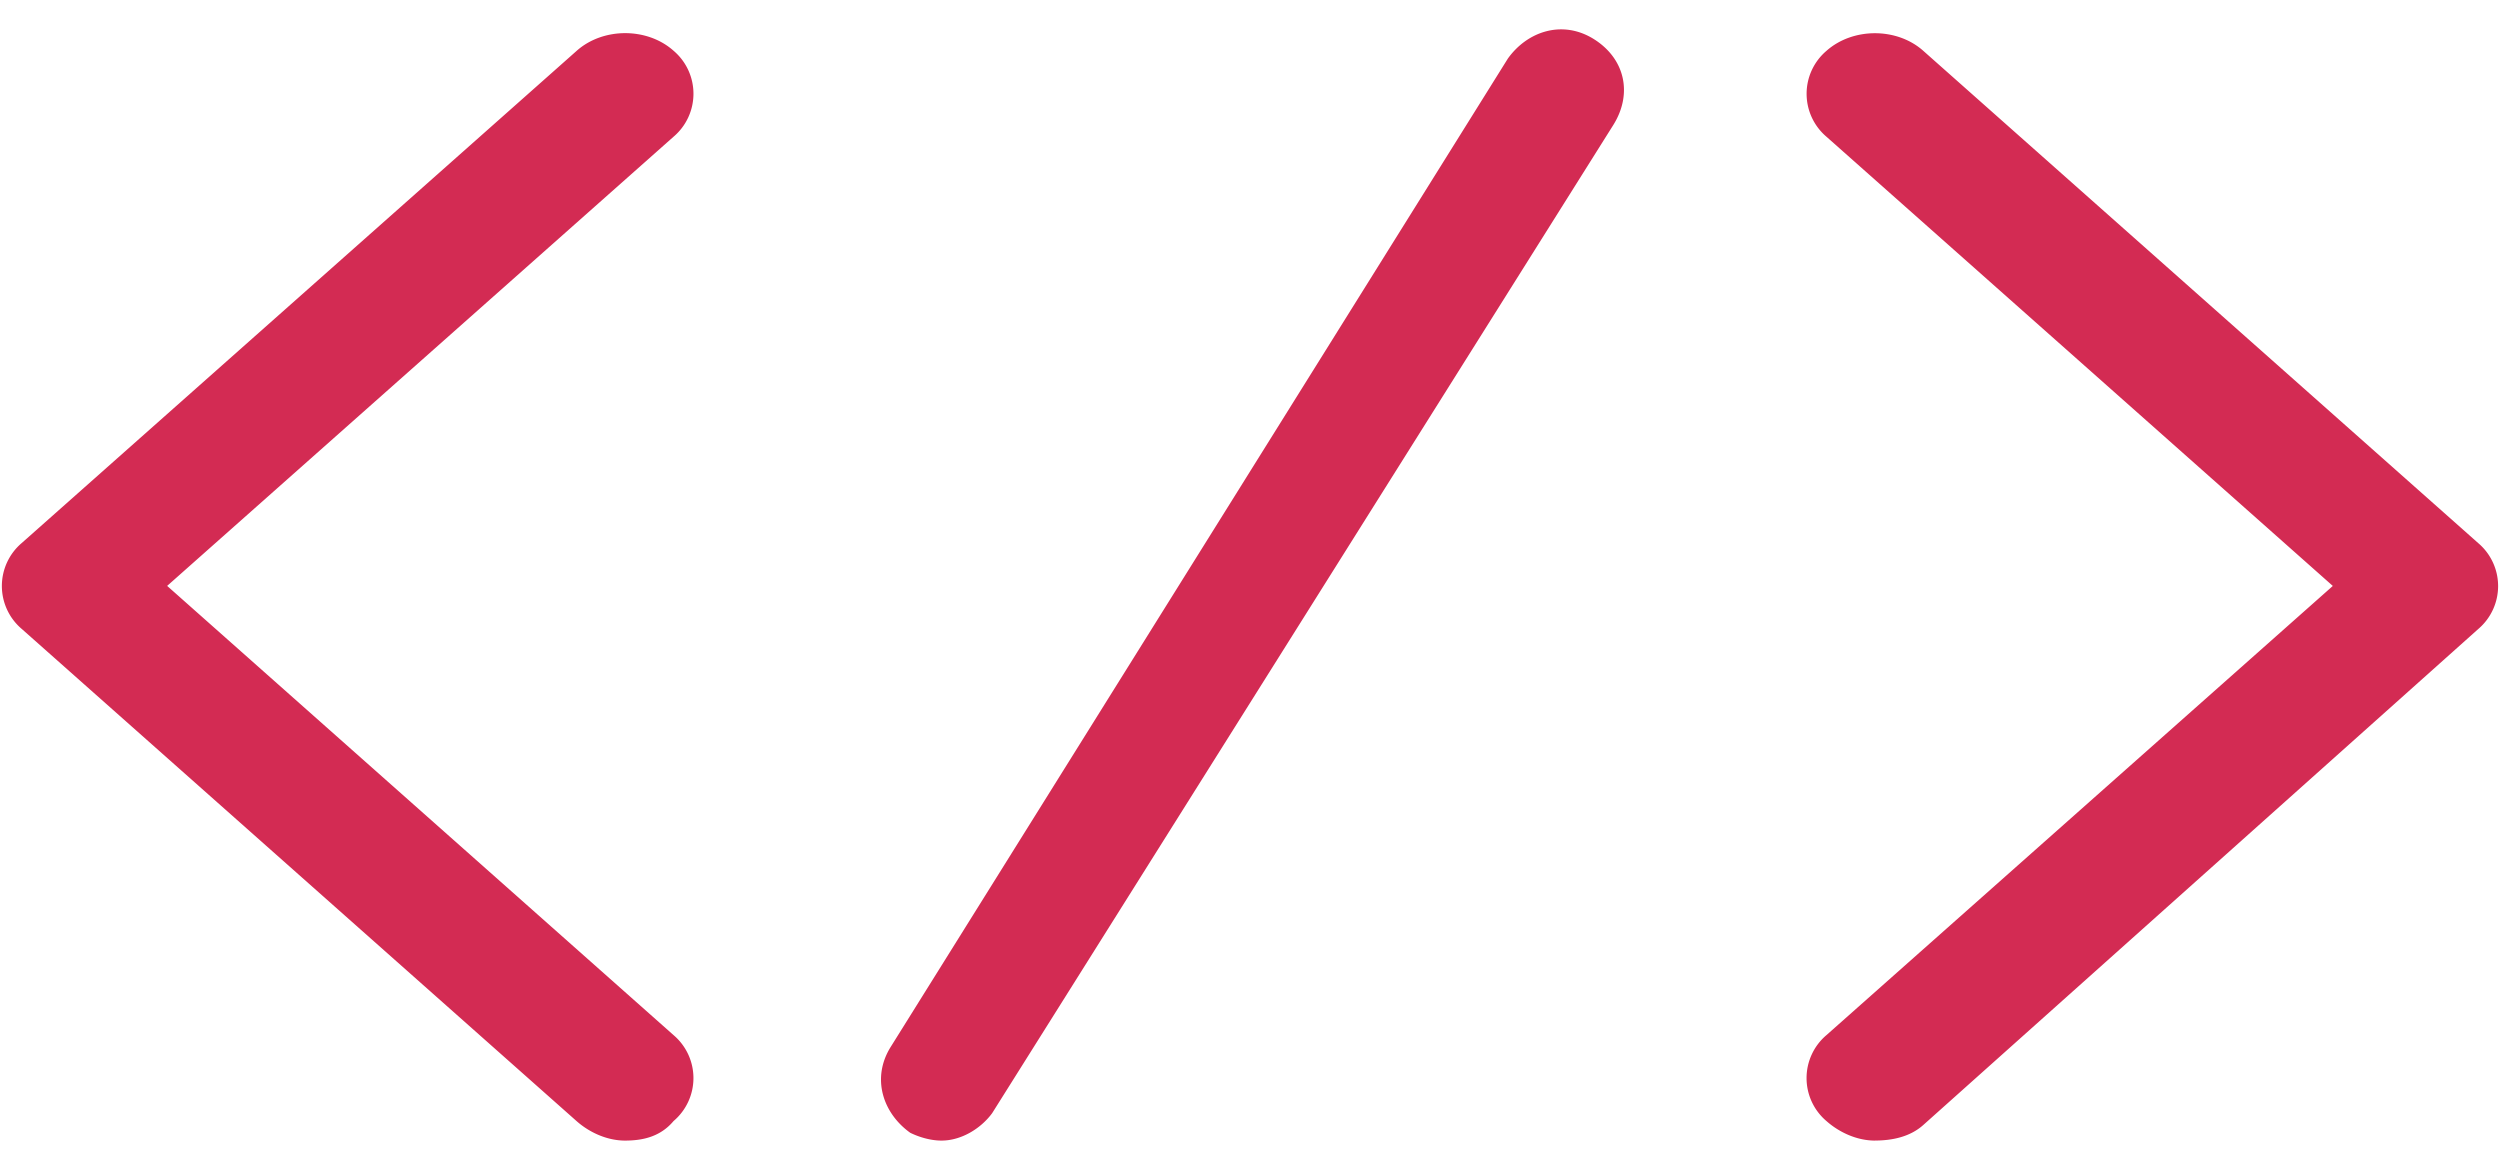 <svg height="30" viewBox="0 0 64 30" width="64" xmlns="http://www.w3.org/2000/svg"><path d="m16.001 29.199c-.449 0-.903-.2-1.242-.5l-14.202-12.598a1.443 1.443 0 0 1 0-2.2l14.207-12.601c.678-.602 1.805-.602 2.48 0a1.443 1.443 0 0 1 0 2.199l-12.965 11.5 12.964 11.5a1.443 1.443 0 0 1 0 2.2c-.339.402-.788.5-1.242.5zm31.998 0c-.45 0-.903-.2-1.242-.5a1.443 1.443 0 0 1 0-2.2l12.963-11.499-12.963-11.5a1.443 1.443 0 0 1 0-2.198c.678-.602 1.805-.602 2.48 0l14.206 12.602a1.443 1.443 0 0 1 0 2.199l-14.207 12.697c-.335.3-.788.398-1.237.398zm-23.897 0c-.3 0-.602-.102-.8-.2-.7-.5-1-1.398-.5-2.198l15.799-25.301c.5-.7 1.399-1 2.2-.5.8.5 1 1.398.5 2.199l-15.903 25.3c-.296.4-.796.7-1.296.7h-.001z" fill="#d32b53" fill-rule="evenodd"/></svg>